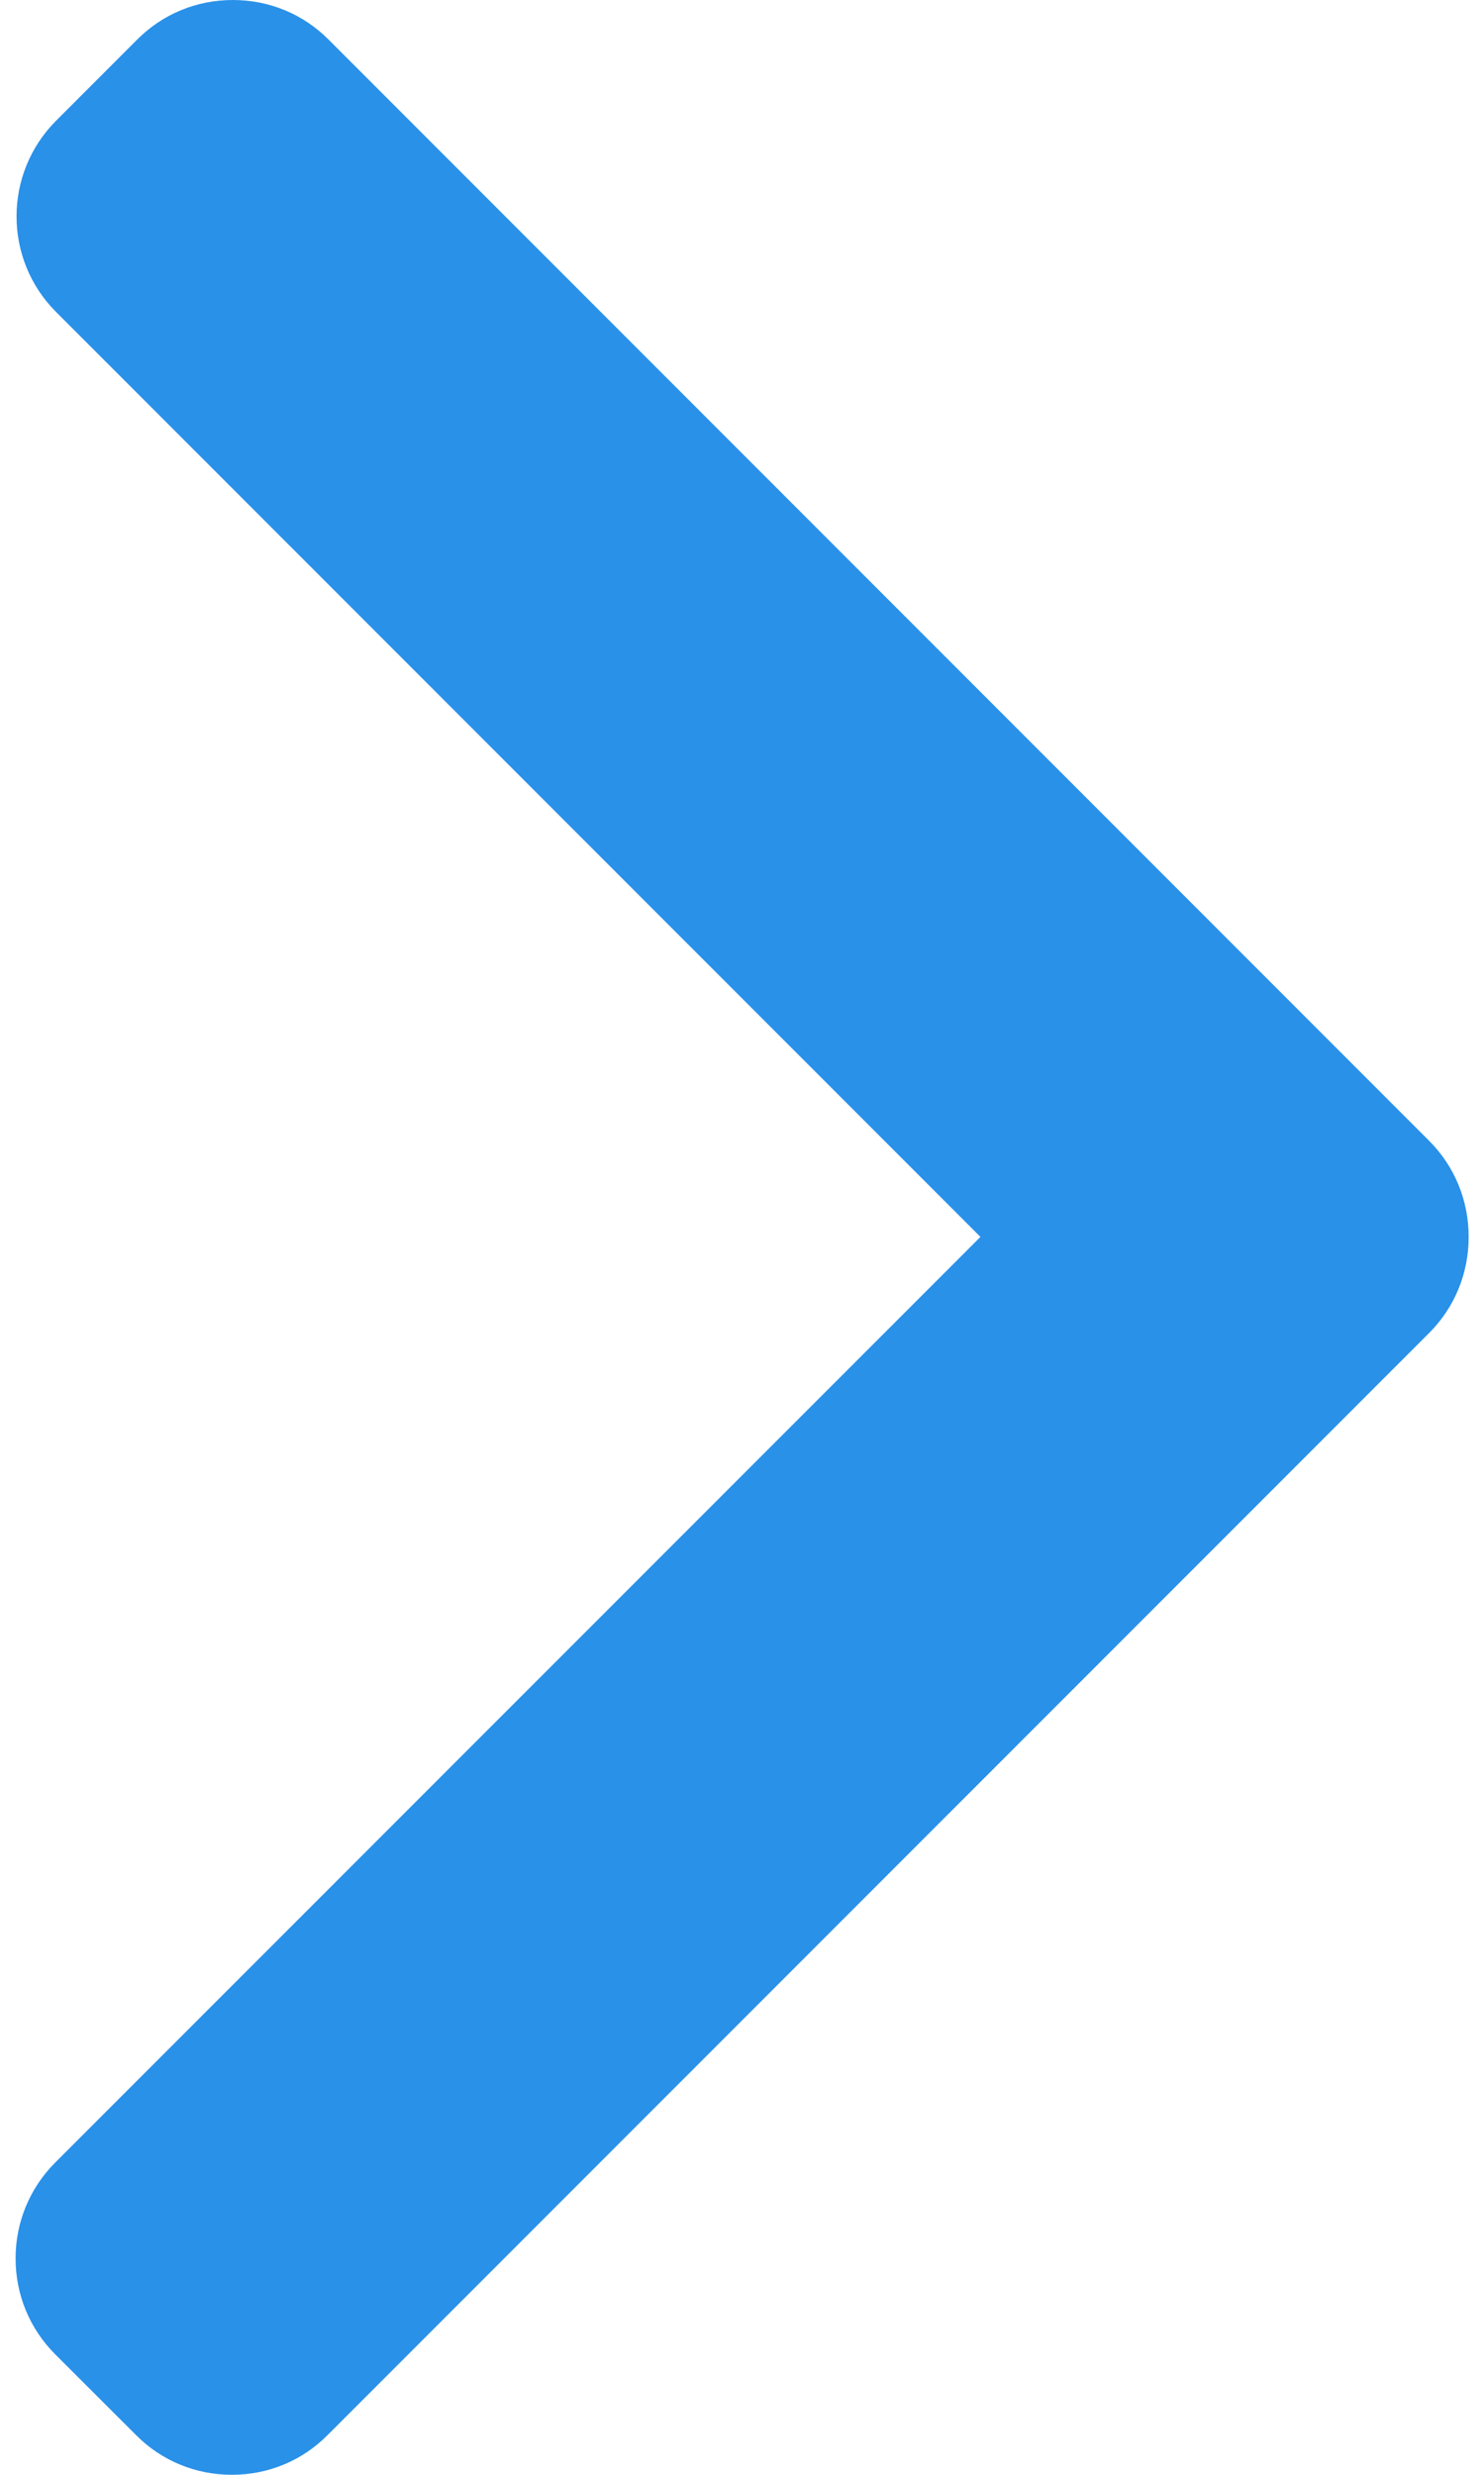 <svg width="12" height="20" viewBox="0 0 12 20" fill="none" xmlns="http://www.w3.org/2000/svg">
<path d="M11.557 9.22L2.657 0.32C2.451 0.113 2.176 0 1.883 0C1.59 0 1.315 0.113 1.109 0.32L0.454 0.975C0.027 1.402 0.027 2.096 0.454 2.522L7.928 9.996L0.445 17.478C0.24 17.684 0.126 17.959 0.126 18.251C0.126 18.545 0.24 18.819 0.445 19.025L1.101 19.68C1.307 19.887 1.582 20 1.875 20C2.168 20 2.442 19.887 2.648 19.68L11.557 10.772C11.763 10.566 11.876 10.29 11.876 9.996C11.876 9.702 11.763 9.426 11.557 9.22Z" fill="#2A91E9"/>
</svg>
